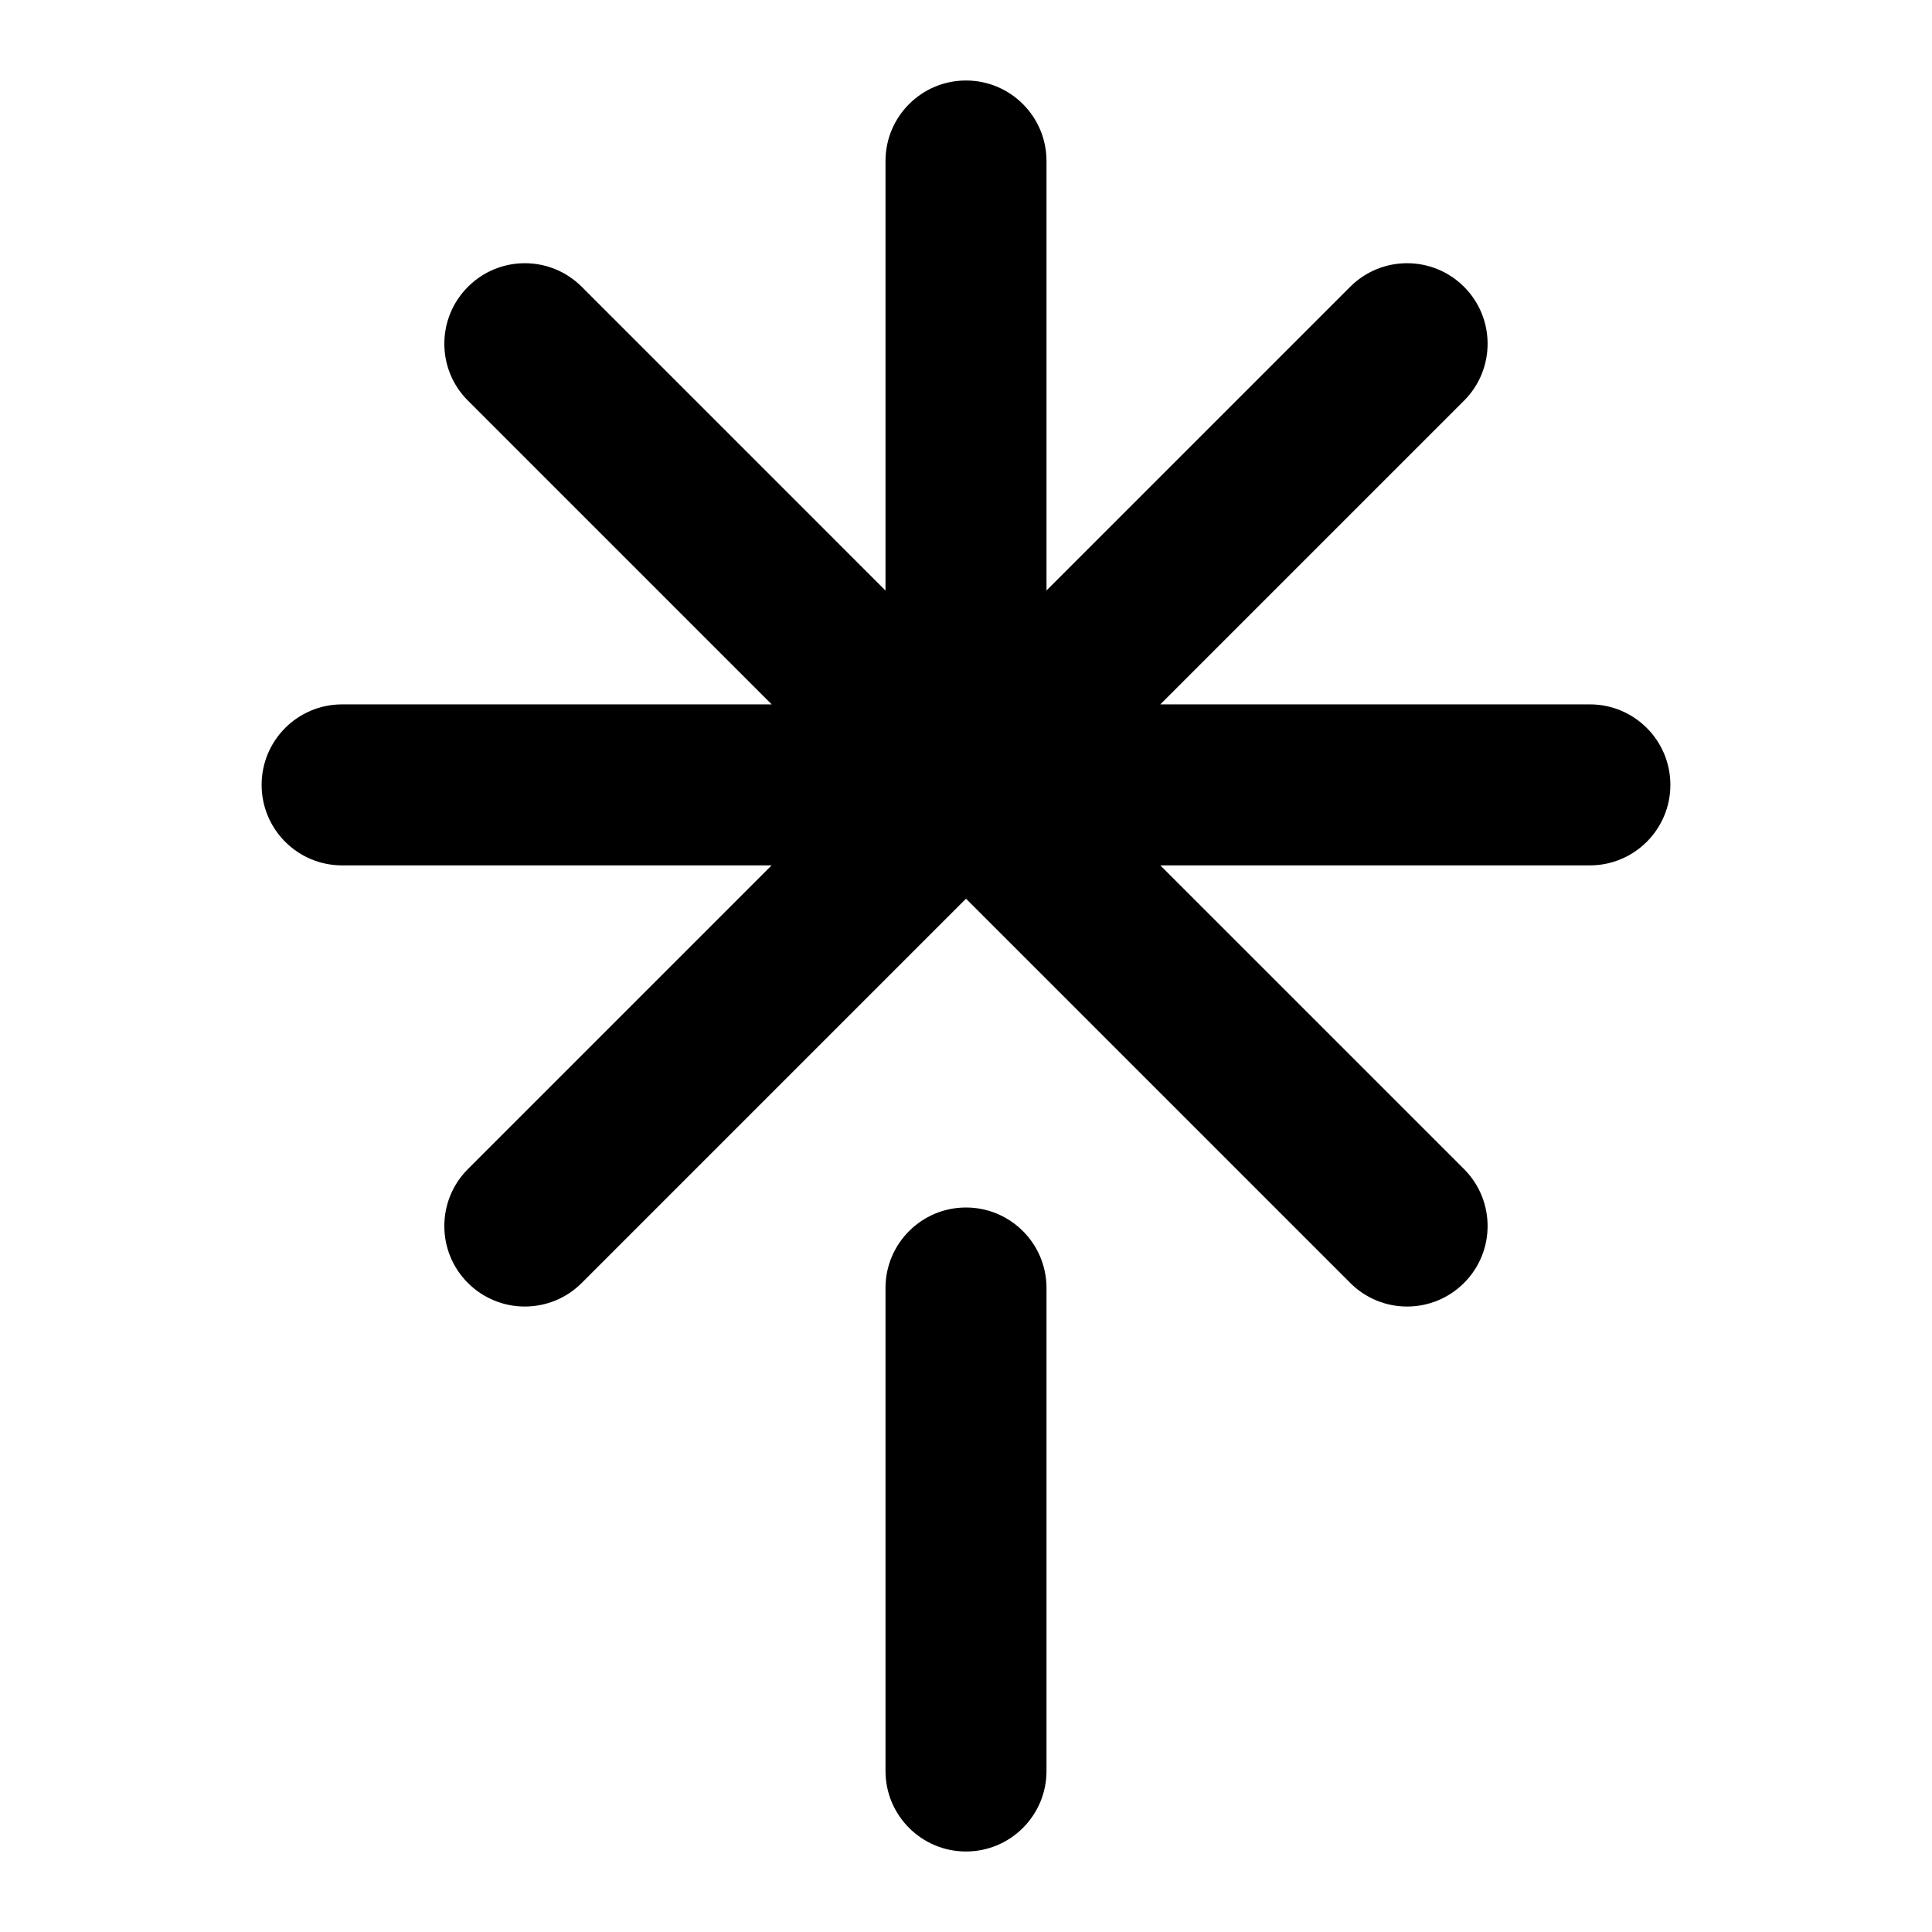 <svg width="24" height="24" viewBox="0 0 24 24" fill="none" xmlns="http://www.w3.org/2000/svg">
<path fill-rule="evenodd" clip-rule="evenodd" d="M13 2C13 1.448 12.552 1 12 1C11.448 1 11 1.448 11 2V7.336L7.227 3.563C6.836 3.172 6.203 3.172 5.813 3.563C5.422 3.953 5.422 4.587 5.813 4.977L9.586 8.75L4.25 8.75C3.697 8.75 3.25 9.198 3.25 9.75C3.25 10.302 3.697 10.75 4.25 10.75H9.585L5.812 14.523C5.422 14.914 5.422 15.547 5.812 15.937C6.203 16.328 6.836 16.328 7.227 15.937L12 11.164L16.773 15.937C17.163 16.328 17.796 16.328 18.187 15.937C18.577 15.547 18.577 14.914 18.187 14.523L14.414 10.75H19.75C20.302 10.75 20.75 10.302 20.75 9.75C20.75 9.198 20.302 8.75 19.75 8.75L14.414 8.75L18.187 4.977C18.577 4.587 18.577 3.953 18.187 3.563C17.796 3.172 17.163 3.172 16.772 3.563L13 7.335V2ZM13 16C13 15.448 12.552 15 12 15C11.448 15 11 15.448 11 16V22C11 22.552 11.448 23 12 23C12.552 23 13 22.552 13 22V16Z" fill="black"/>
</svg>

